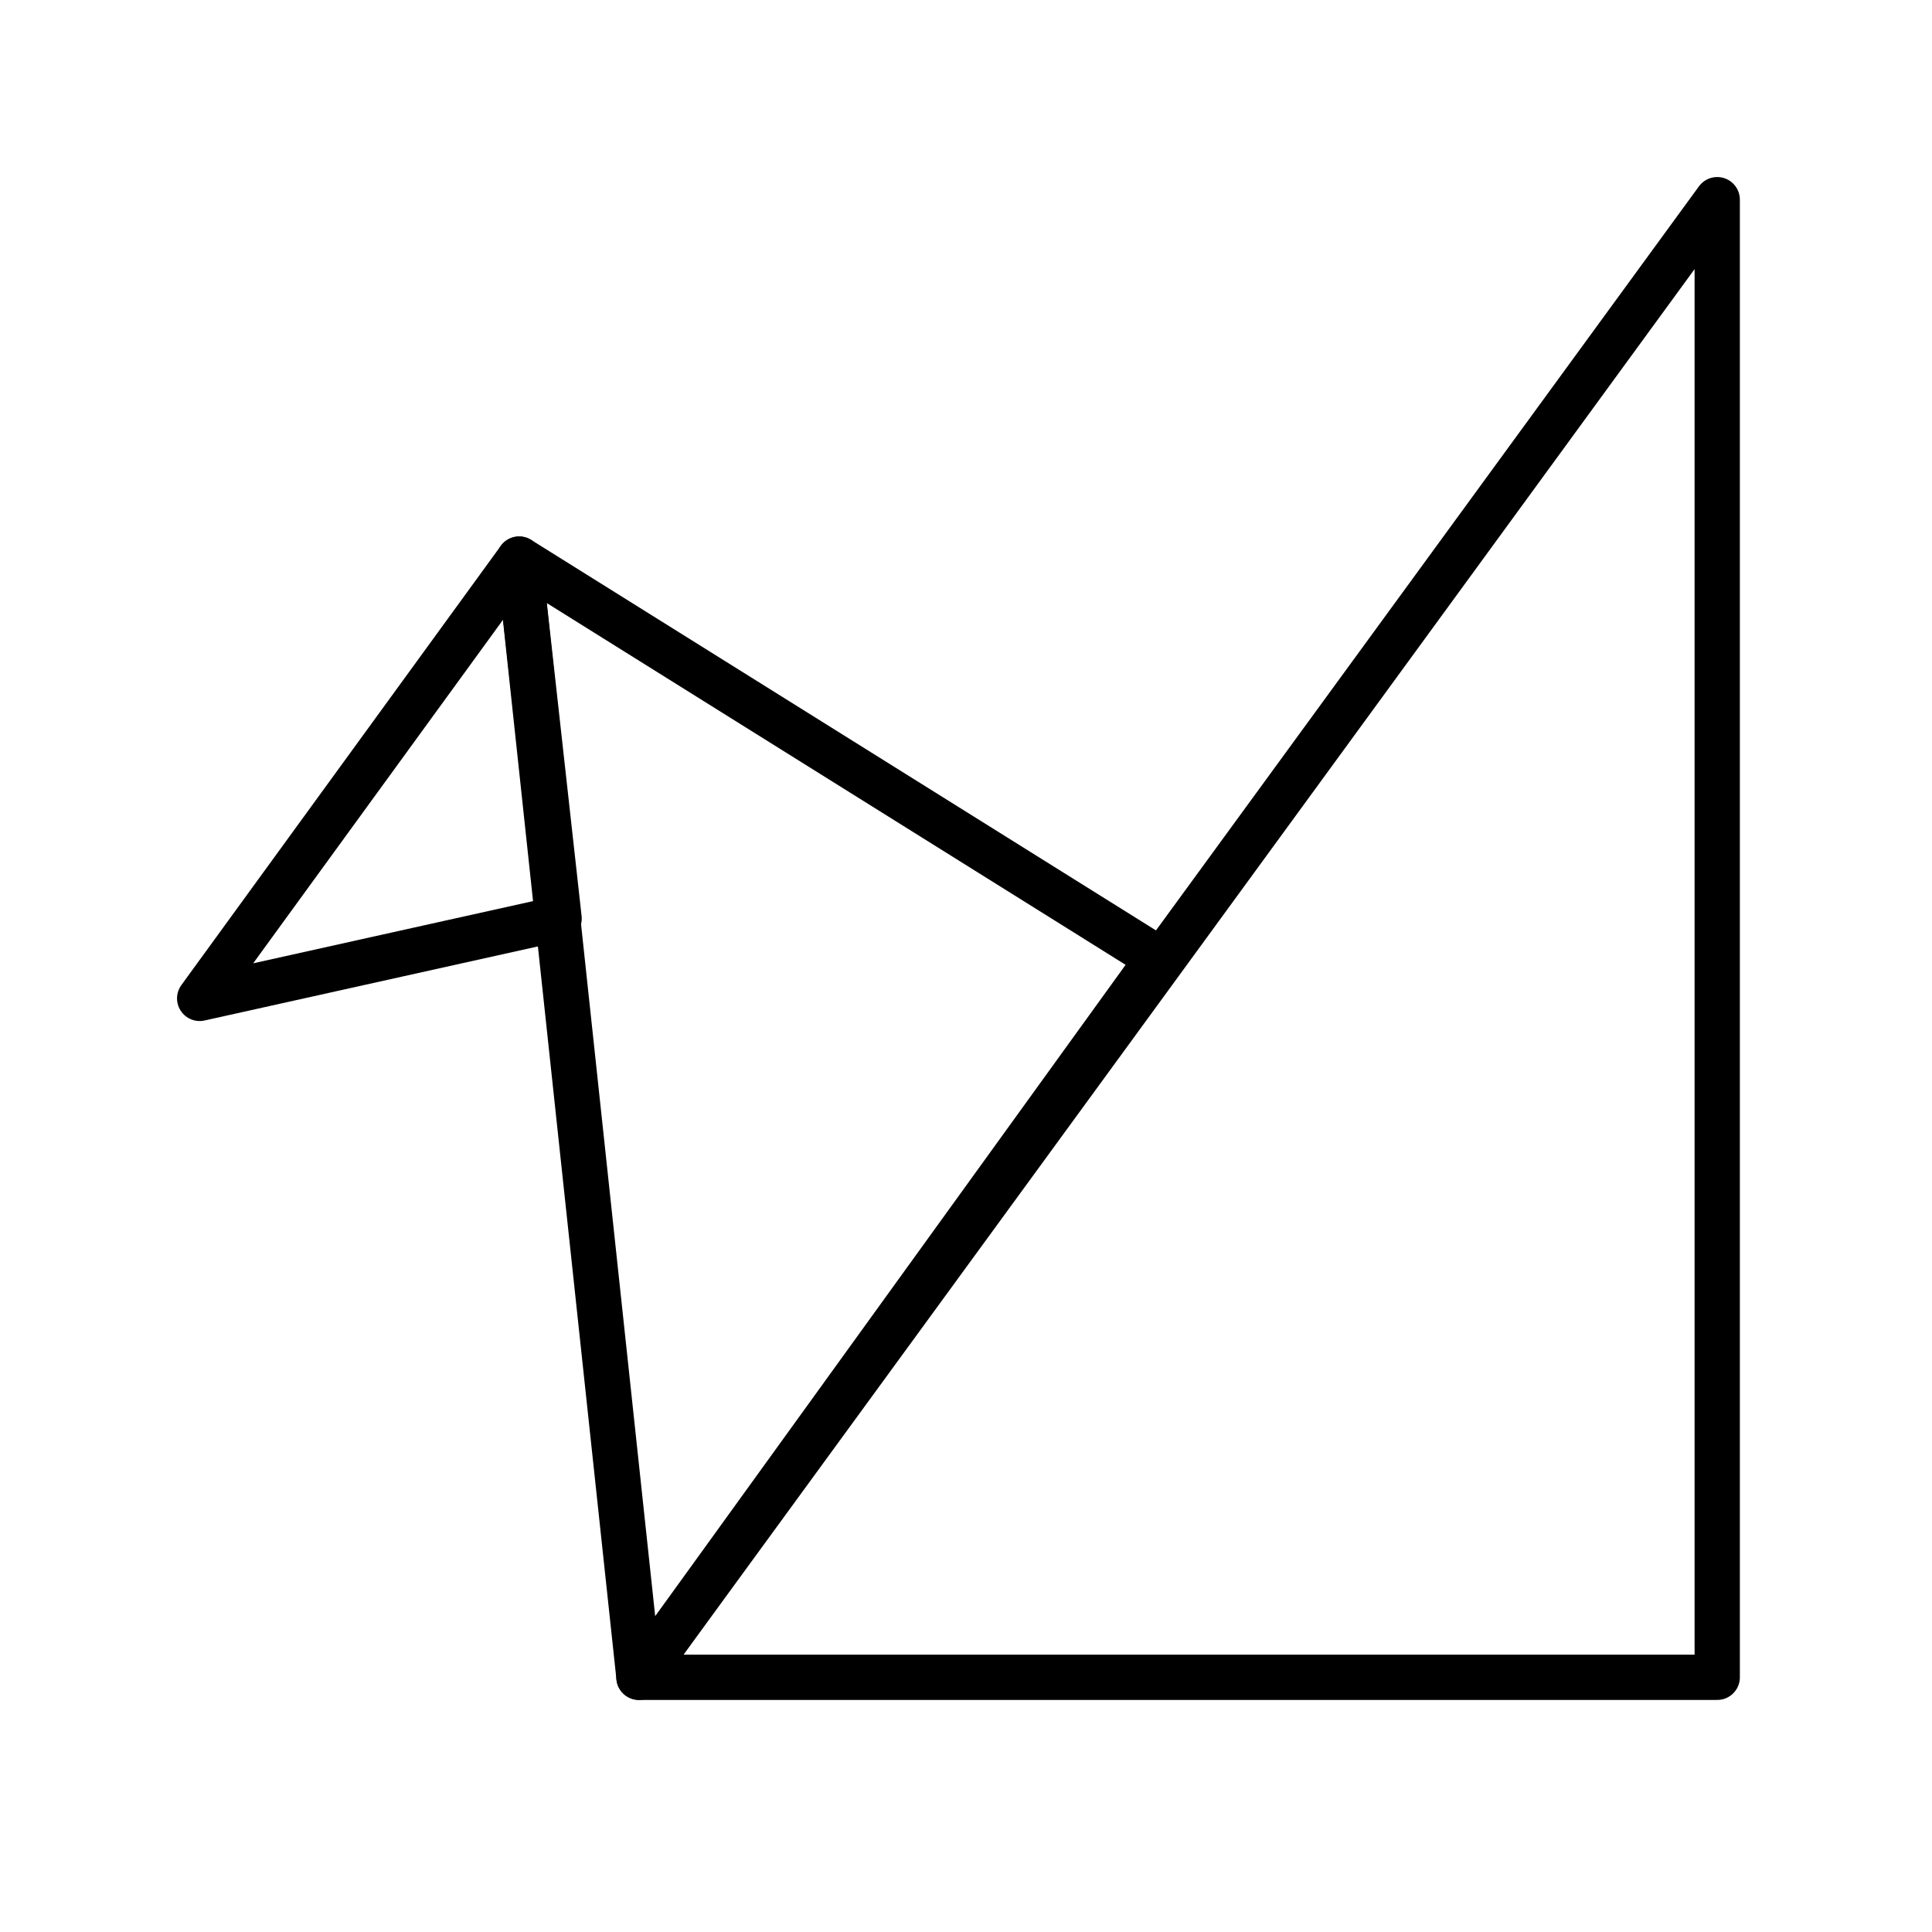 <?xml version="1.0" encoding="UTF-8" standalone="no"?>
<svg
   xmlns:dc="http://purl.org/dc/elements/1.1/"
   xmlns:cc="http://creativecommons.org/ns#"
   xmlns:rdf="http://www.w3.org/1999/02/22-rdf-syntax-ns#"
   xmlns:svg="http://www.w3.org/2000/svg"
   xmlns="http://www.w3.org/2000/svg"
   xmlns:sodipodi="http://sodipodi.sourceforge.net/DTD/sodipodi-0.dtd"
   xmlns:inkscape="http://www.inkscape.org/namespaces/inkscape"
   inkscape:export-xdpi="96"
   inkscape:export-ydpi="96"
   sodipodi:docname="drawing.svg"
   inkscape:version="1.0 (4035a4f, 2020-05-01)"
   id="svg8"
   version="1.1"
   viewBox="0 0 210 297"
   height="64"
   width="64">
  <defs
     id="defs2" />
  <sodipodi:namedview
     inkscape:window-maximized="0"
     inkscape:window-y="23"
     inkscape:window-x="0"
     inkscape:window-height="669"
     inkscape:window-width="1252"
     showgrid="true"
     inkscape:document-rotation="0"
     inkscape:current-layer="layer1"
     inkscape:document-units="mm"
     inkscape:cy="121"
     inkscape:cx="117.5"
     inkscape:zoom="2"
     inkscape:pageshadow="2"
     inkscape:pageopacity="0.0"
     borderopacity="1.0"
     bordercolor="#666666"
     pagecolor="#ffffff"
     id="base">
    <inkscape:grid
       id="grid10"
       type="xygrid" />
  </sodipodi:namedview>
  <g
     id="layer1"
     inkscape:groupmode="layer"
     inkscape:label="Layer 1">
    <path
       id="path835"
       d="M 54.727,257.845 H 220.484 V 30.696 Z"
       style="fill:none;stroke:#000000;stroke-width:6.961;stroke-linecap:round;stroke-linejoin:round;stroke-opacity:1;stroke-miterlimit:4;stroke-dasharray:none;paint-order:normal" />
    <path
       id="path865"
       d="M 54.727,257.845 36.309,85.948 l 98.227,61.392 z"
       style="fill:none;stroke:#000000;stroke-width:6.961;stroke-linecap:butt;stroke-linejoin:round;stroke-opacity:1;stroke-miterlimit:4;stroke-dasharray:none" />
    <path
       id="path867"
       d="M 36.309,85.948 42.448,141.201 -12.804,153.479 Z"
       style="fill:none;stroke:#000000;stroke-width:6.961;stroke-linecap:butt;stroke-linejoin:round;stroke-opacity:1;stroke-miterlimit:4;stroke-dasharray:none" />
  </g>
</svg>
